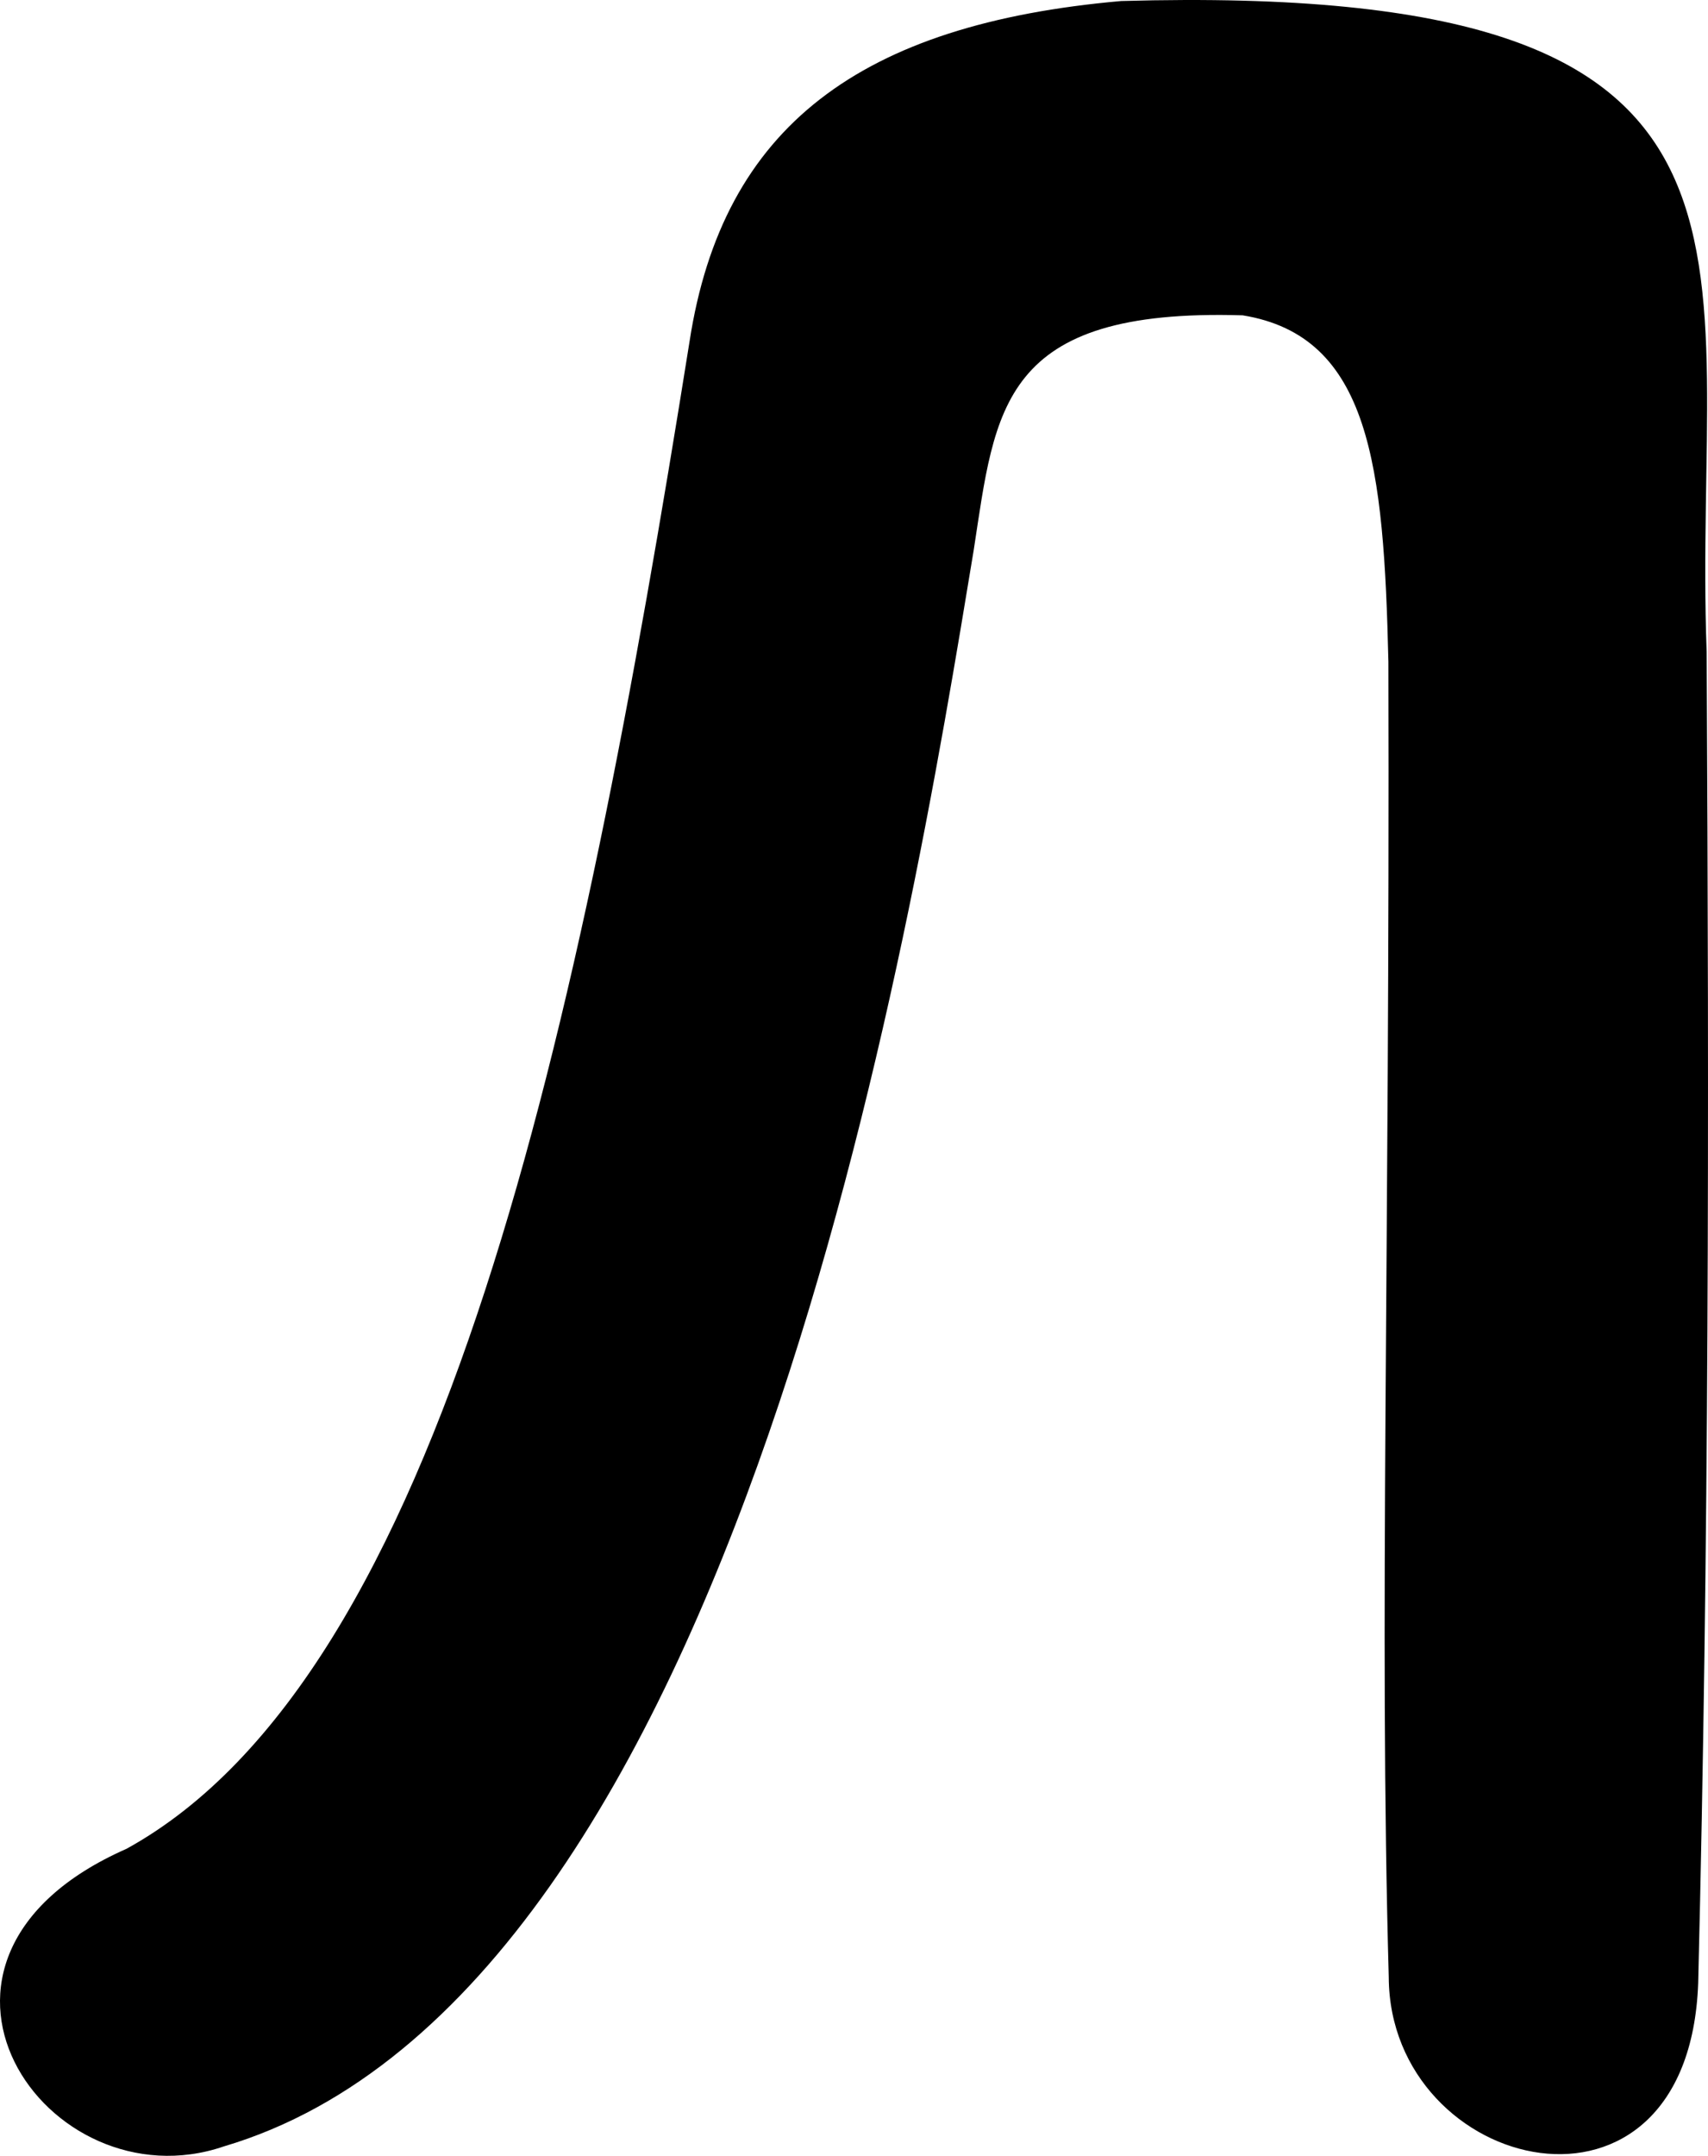 <?xml version="1.0" encoding="UTF-8" standalone="no"?>
<!-- Created with Inkscape (http://www.inkscape.org/) -->

<svg
   xmlns:dc="http://purl.org/dc/elements/1.1/"
   xmlns:cc="http://creativecommons.org/ns#"
   xmlns:rdf="http://www.w3.org/1999/02/22-rdf-syntax-ns#"
   xmlns:svg="http://www.w3.org/2000/svg"
   xmlns="http://www.w3.org/2000/svg"
   xmlns:sodipodi="http://sodipodi.sourceforge.net/DTD/sodipodi-0.dtd"
   xmlns:inkscape="http://www.inkscape.org/namespaces/inkscape"
   version="1.1"
   id="svg61"
   width="737.218"
   height="930"
   viewBox="0 0 737.218 930"
   sodipodi:docname="ru_lower_l.svg"
   inkscape:version="0.92.3 (2405546, 2018-03-11)">
  <defs
     id="defs65" />
  <sodipodi:namedview
     pagecolor="#ffffff"
     bordercolor="#666666"
     borderopacity="1"
     objecttolerance="10"
     gridtolerance="10"
     guidetolerance="10"
     inkscape:pageopacity="0"
     inkscape:pageshadow="2"
     inkscape:window-width="1916"
     inkscape:window-height="1041"
     id="namedview63"
     showgrid="false"
     inkscape:zoom="0.33904045"
     inkscape:cx="437.93114"
     inkscape:cy="223.68651"
     inkscape:window-x="0"
     inkscape:window-y="18"
     inkscape:window-maximized="0"
     inkscape:current-layer="svg61"
     fit-margin-top="0"
     fit-margin-left="0"
     fit-margin-right="0"
     fit-margin-bottom="0"
     inkscape:measure-start="220.032,688.252"
     inkscape:measure-end="495.333,666.353" />
  <path
     style="fill:#000000;stroke-width:5.286"
     d="M 599.424,852.976 C 595.188,701.149 599.957,543.212 599.272,285.47 597.281,201.234 591.517,144.987 536.363,136.03 431.724,132.843 429.668,176.274 420.277,237.341 393.1,401.823 319.251,860.095 96.645,925.93 20.132,952.109 -53.871,845.273 54.601,797.557 191.19,722.352 249.833,446.808 297.636,147.265 311.913,54.438 371.552,10.335 483.949,0.441 784.947,-8.102 730.217,108.322 736.638,281.238 c 1.103,205.966 1.005,383.914 -3.653,574.28 -4.16,113.861 -133.169,82.254 -133.561,-2.543 z"
     id="path71"
     inkscape:connector-curvature="0"
     sodipodi:nodetypes="ccccccccccc" />
</svg>
